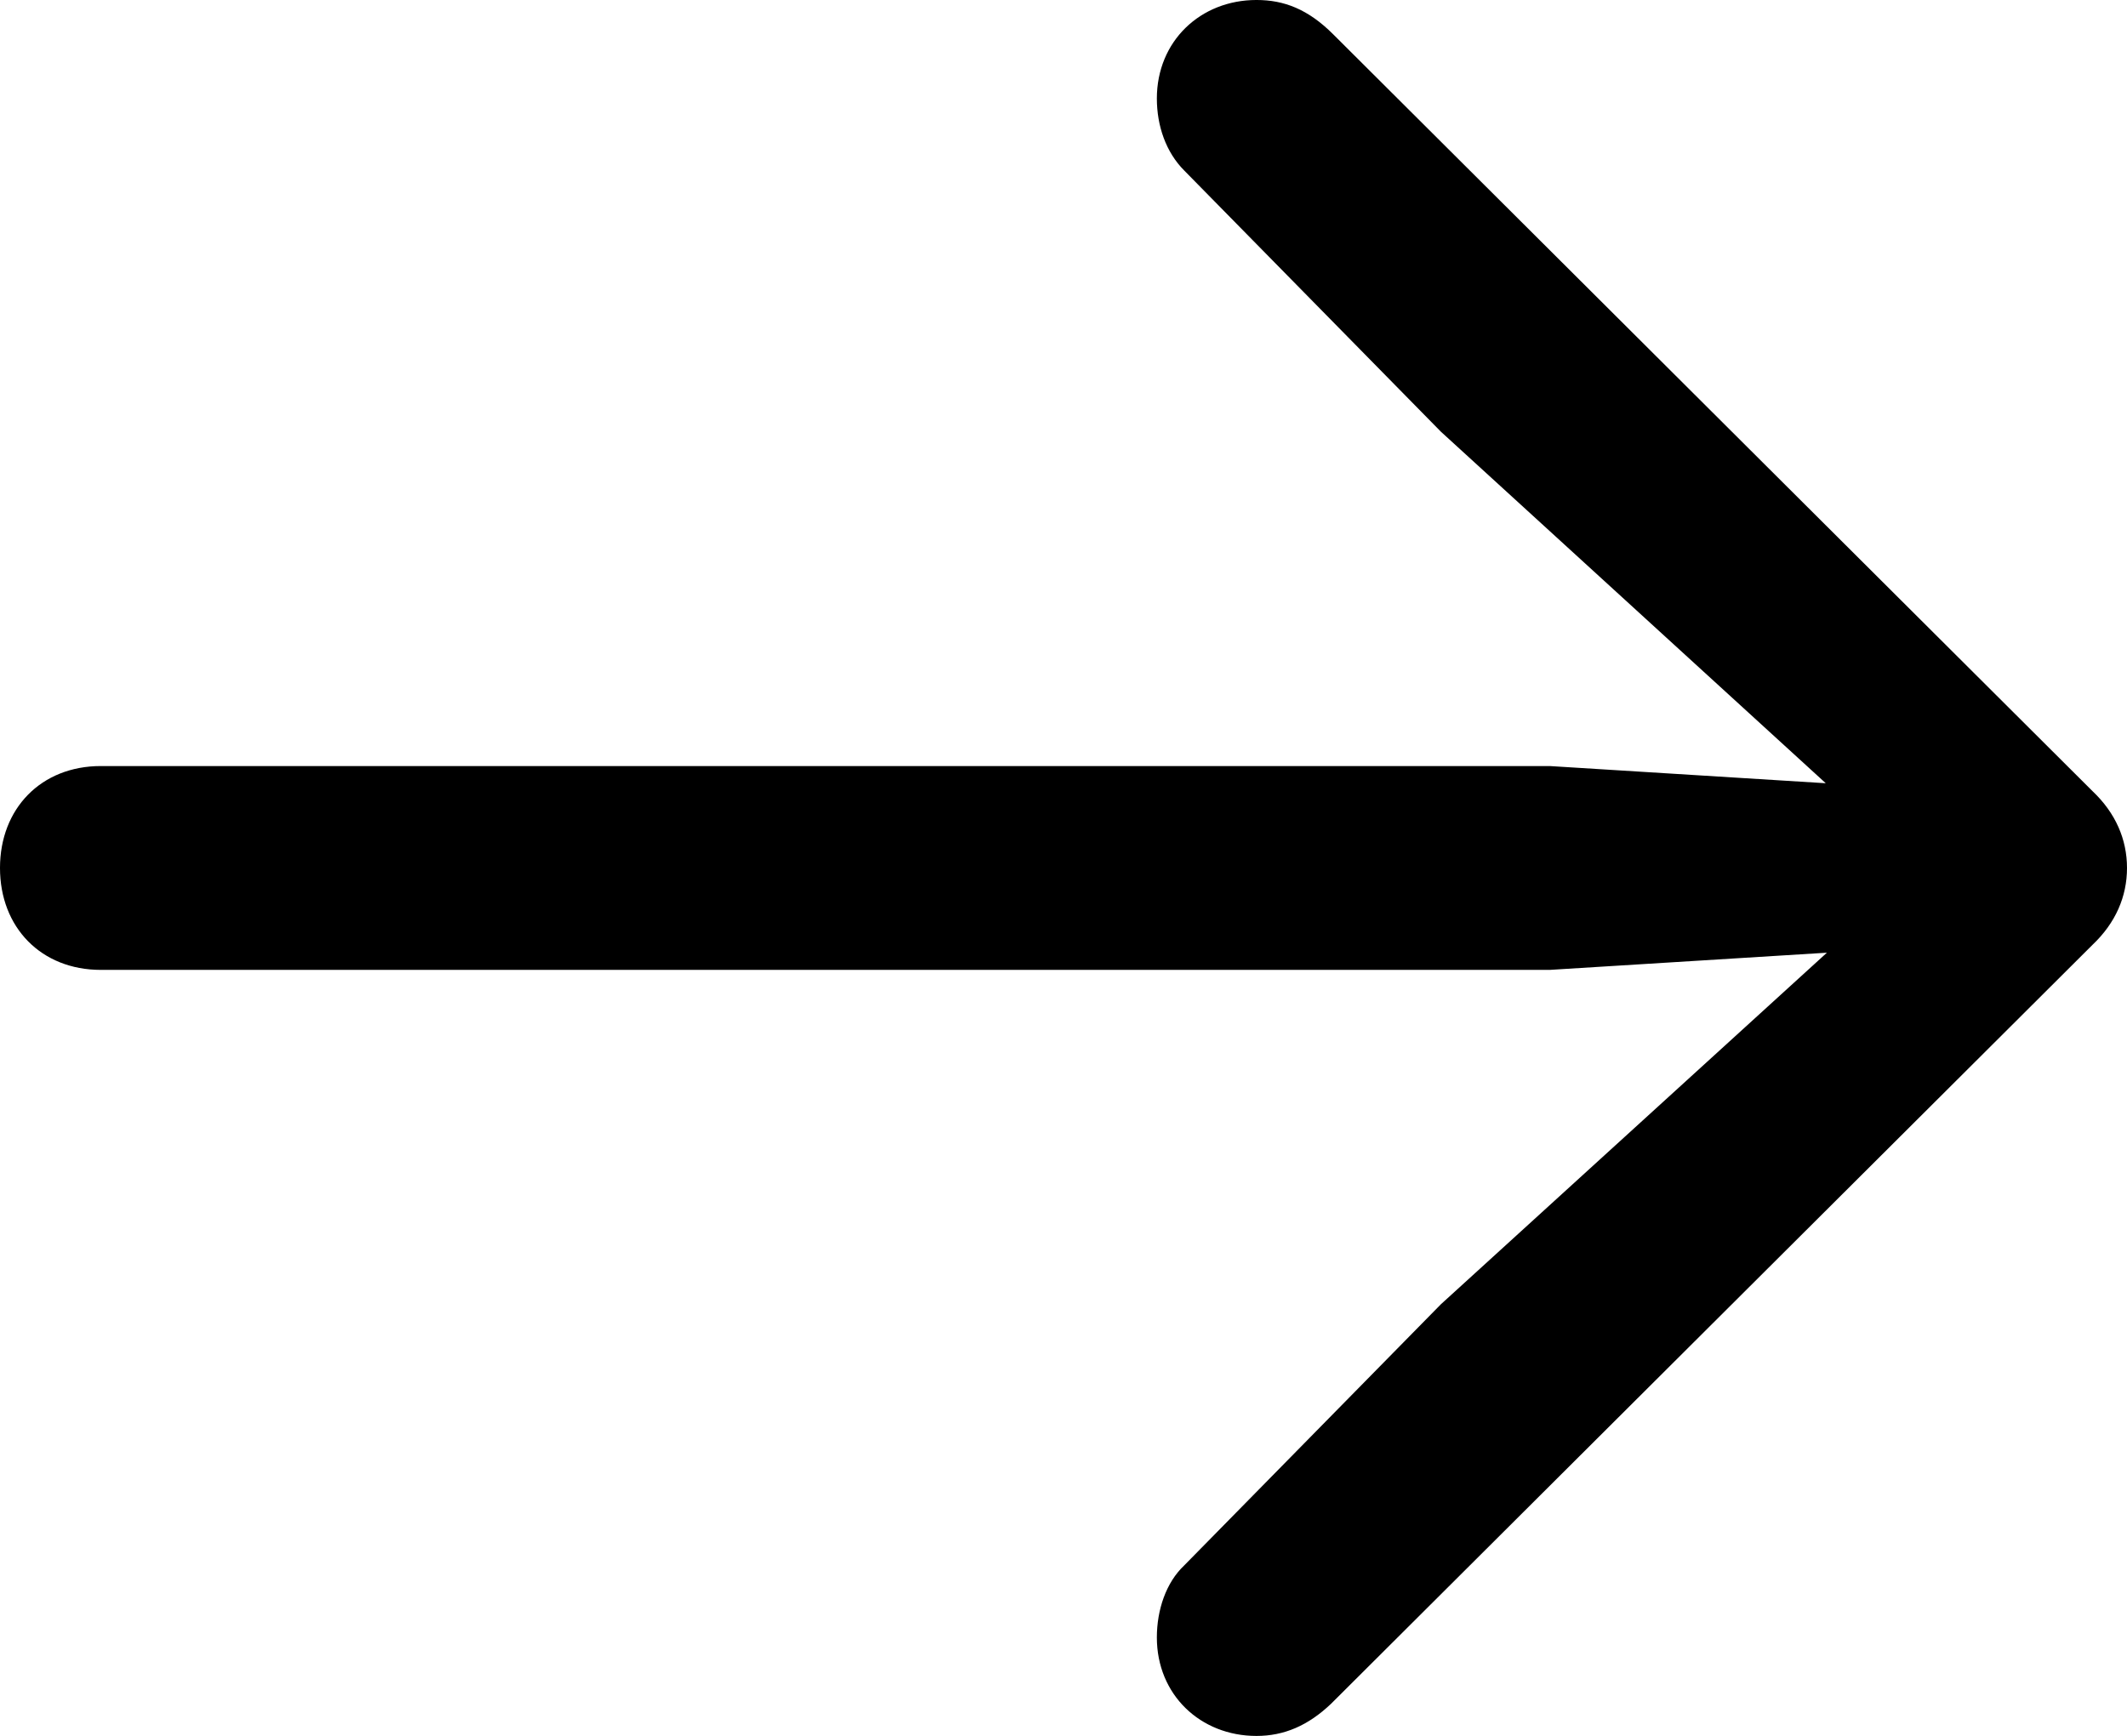 <?xml version="1.0" encoding="UTF-8" standalone="no"?>
<svg xmlns="http://www.w3.org/2000/svg"
     width="906.738" height="740.234"
     viewBox="0 0 906.738 740.234"
     fill="currentColor">
  <path d="M906.738 370.116C906.738 357.906 901.858 346.676 892.088 337.406L568.358 14.646C557.618 3.906 547.368 -0.004 535.648 -0.004C511.718 -0.004 493.168 17.576 493.168 41.996C493.168 53.706 497.068 64.946 504.878 72.756L614.258 184.086L778.318 333.986L660.648 326.656H42.968C17.578 326.656 -0.002 344.726 -0.002 370.116C-0.002 395.506 17.578 413.576 42.968 413.576H660.648L778.808 406.246L614.258 556.156L504.878 667.476C497.068 674.806 493.168 686.526 493.168 698.246C493.168 722.656 511.718 740.236 535.648 740.236C547.368 740.236 557.618 735.836 567.378 726.566L892.088 402.836C901.858 393.556 906.738 382.326 906.738 370.116Z"/>
</svg>